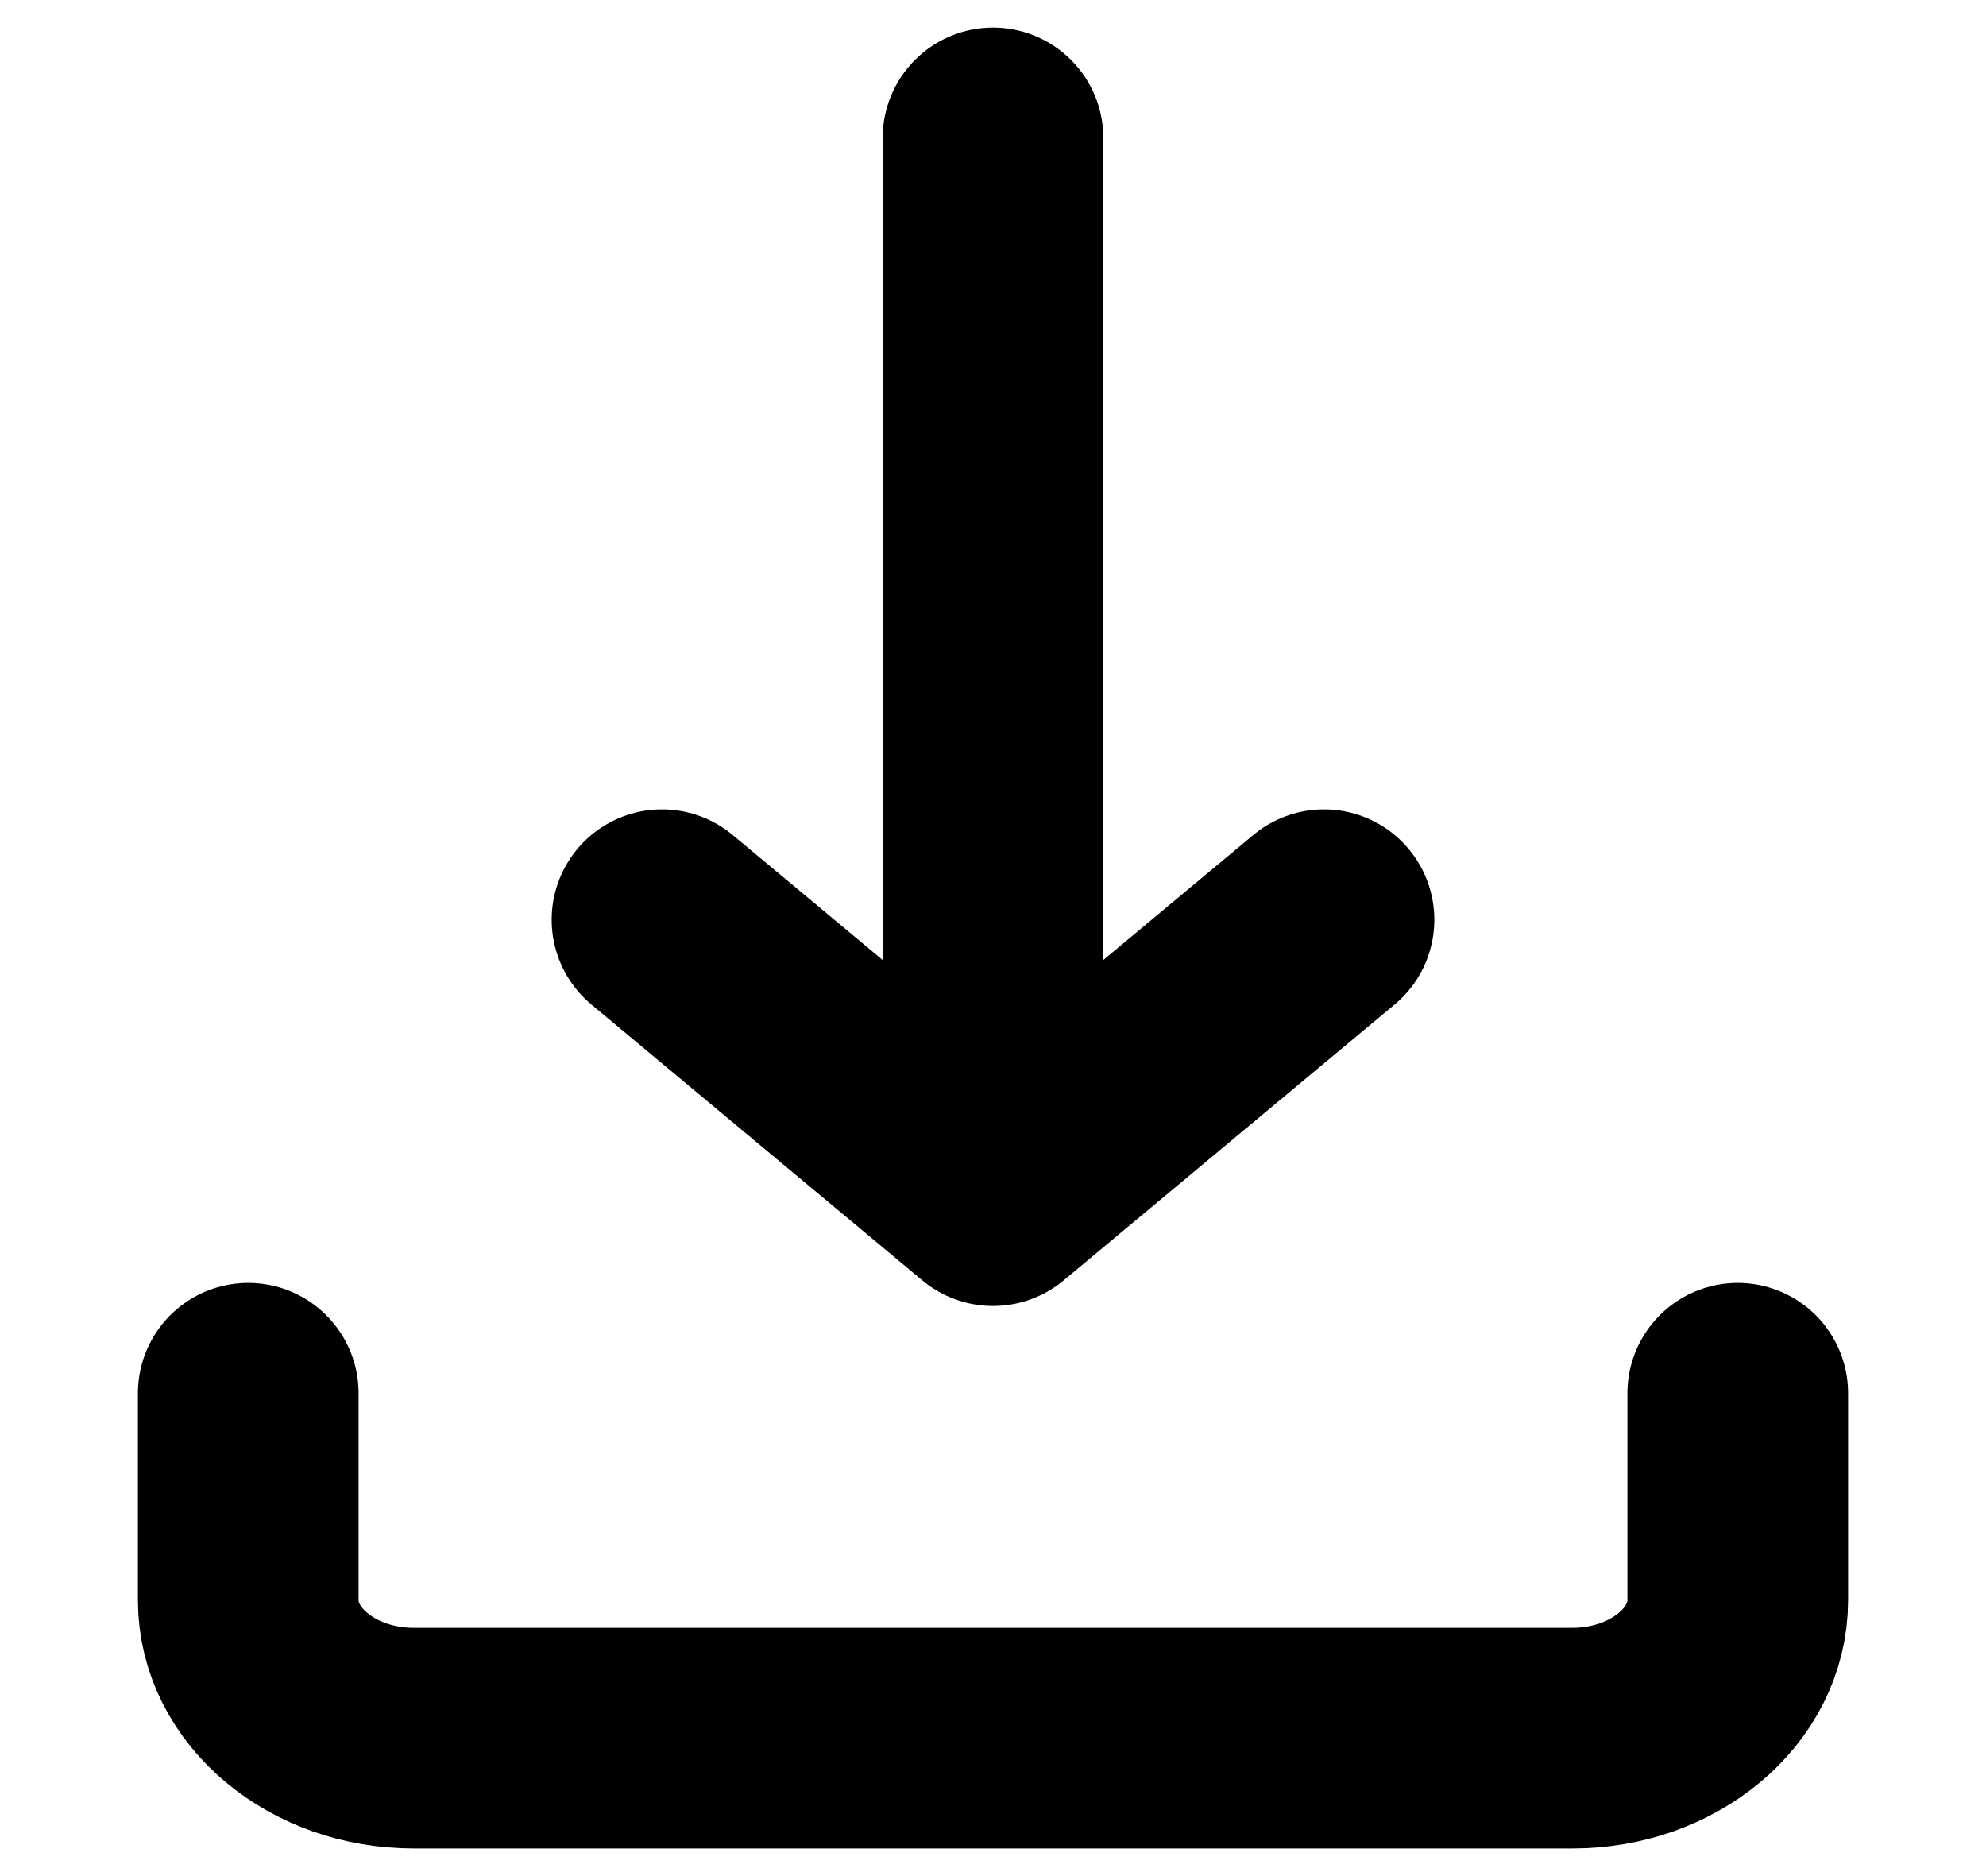 <svg width="18" height="17" viewBox="0 0 18 17" fill="none" xmlns="http://www.w3.org/2000/svg">
<path d="M2.25 12.625V14.5C2.25 15.19 2.922 15.75 3.75 15.75H14.25C15.078 15.75 15.75 15.19 15.75 14.5V12.625" stroke="black" stroke-width="2" stroke-linecap="round" stroke-linejoin="round"/>
<path d="M6 8.334L9 10.834L12 8.334" stroke="black" stroke-width="2" stroke-linecap="round" stroke-linejoin="round"/>
<path d="M9 1.25V10" stroke="black" stroke-width="2" stroke-linecap="round" stroke-linejoin="round"/>
</svg>
